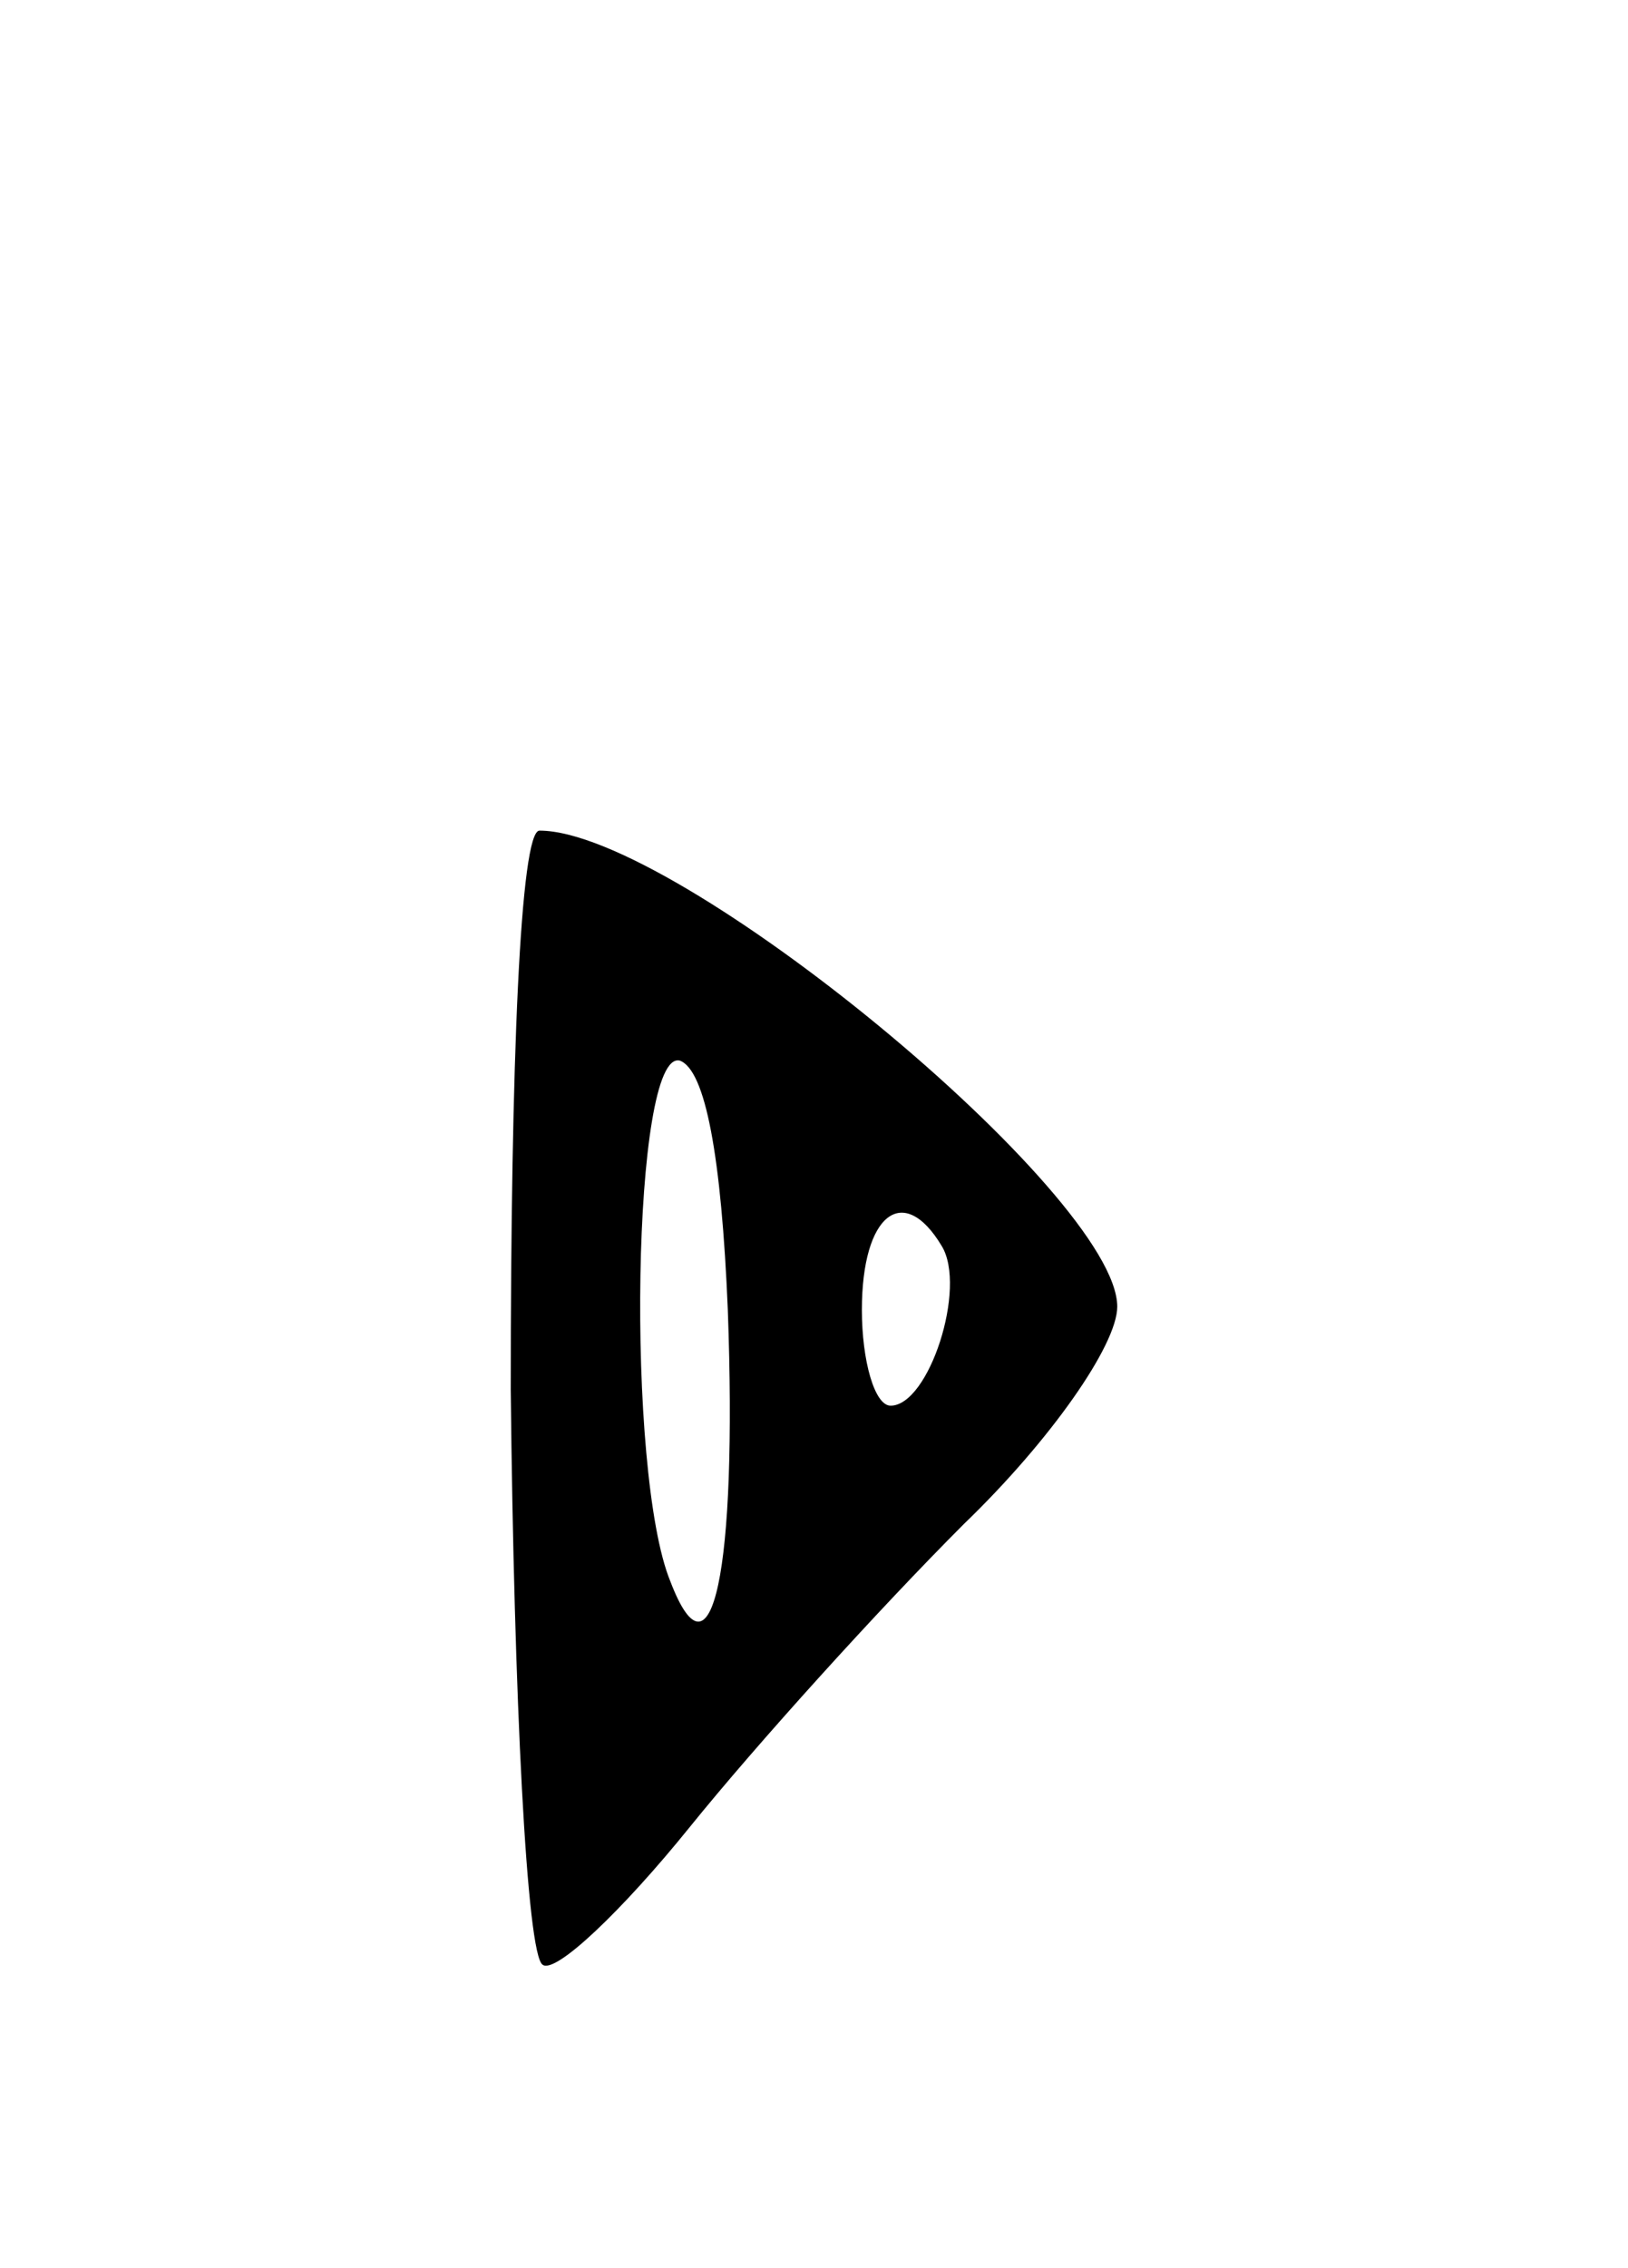 <svg version="1.0" xmlns="http://www.w3.org/2000/svg"
 width="51pt" height="71pt" viewBox="0 0 51 71"
 preserveAspectRatio="xMidYMid meet">
<g transform="translate(0,71) scale(0.1,-0.1)"
fill="#000000" stroke="none">
<path d="M160 275 c1 -96 5 -177 10 -180 4 -3 25 17 46 43 21 26 59 68 86 95
27 26 48 56 48 68 0 35 -138 149 -181 149 -6 0 -9 -72 -9 -175z m68 25 c3 -82
-5 -119 -18 -85 -14 34 -12 167 3 163 8 -3 13 -30 15 -78z m67 20 c8 -13 -4
-50 -16 -50 -5 0 -9 14 -9 30 0 30 13 40 25 20z"/>
</g>
</svg>
